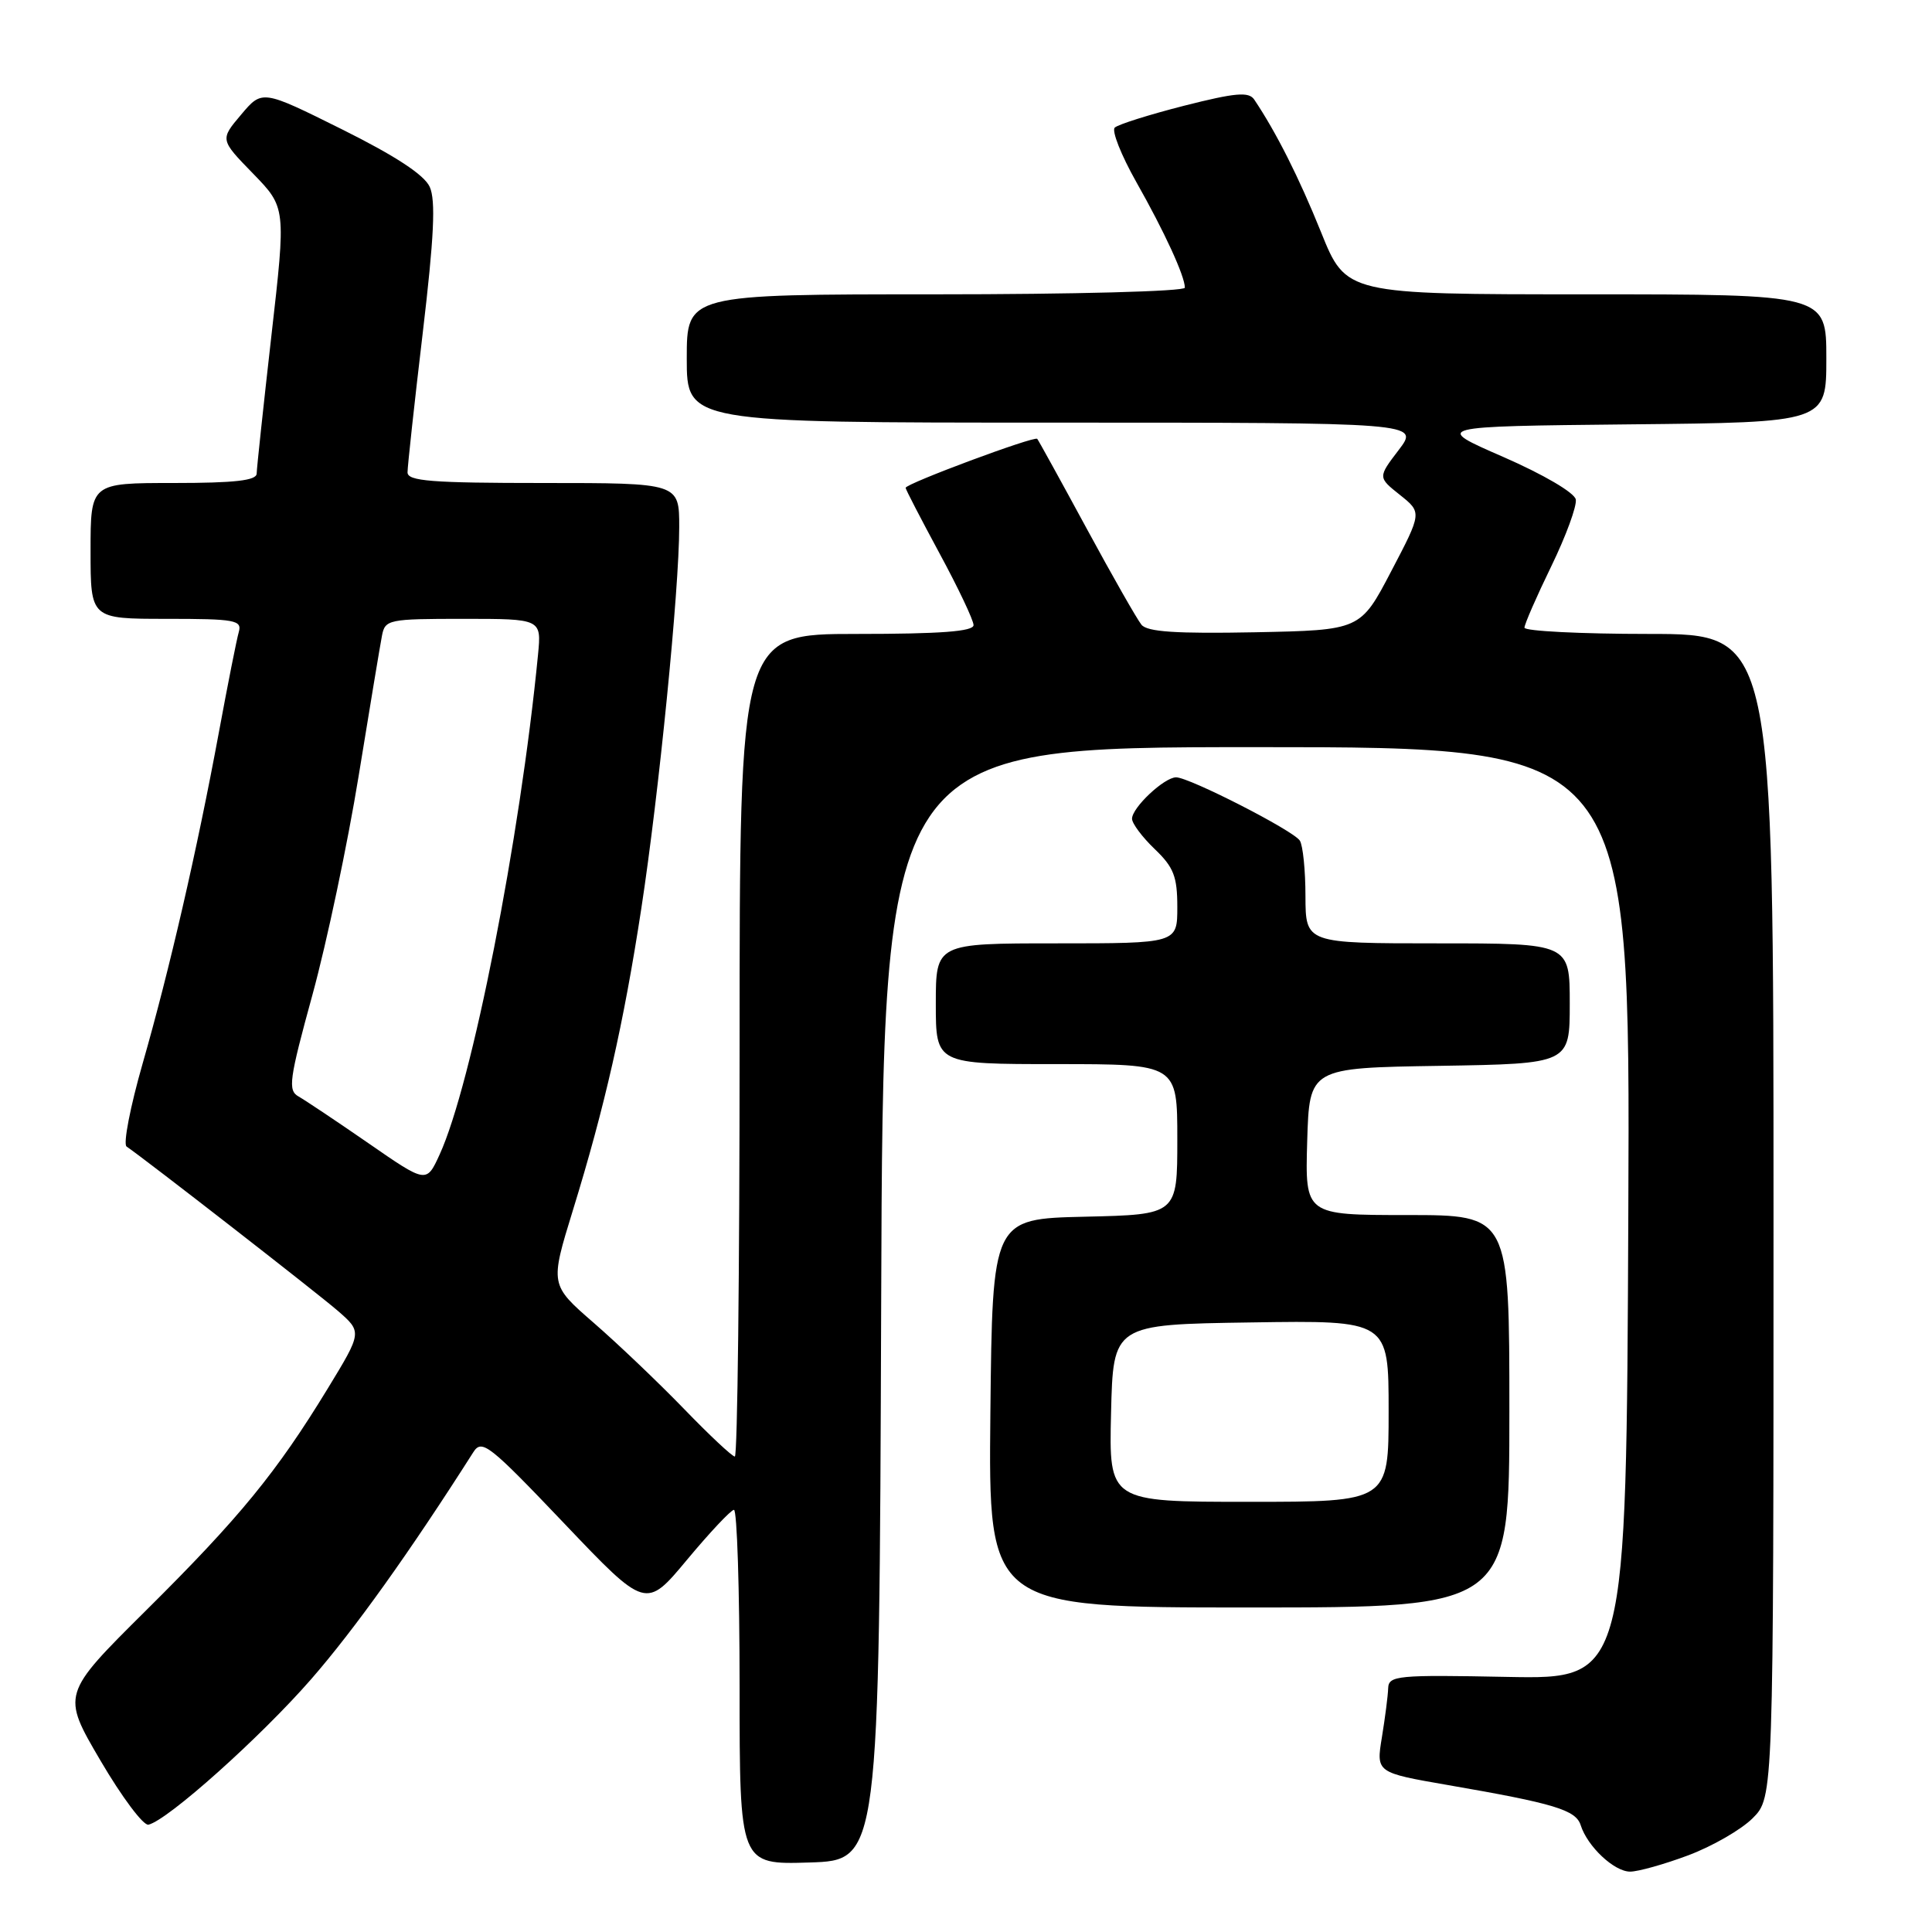 <?xml version="1.0" encoding="UTF-8" standalone="no"?>
<!DOCTYPE svg PUBLIC "-//W3C//DTD SVG 1.1//EN" "http://www.w3.org/Graphics/SVG/1.1/DTD/svg11.dtd" >
<svg xmlns="http://www.w3.org/2000/svg" xmlns:xlink="http://www.w3.org/1999/xlink" version="1.1" viewBox="0 0 256 256">
 <g >
 <path fill="currentColor"
d=" M 223.70 245.84 C 226.88 244.65 230.72 242.44 232.24 240.92 C 235.00 238.15 235.00 238.15 235.00 161.08 C 235.00 84.00 235.00 84.00 218.50 84.00 C 209.43 84.00 202.00 83.62 202.00 83.17 C 202.00 82.71 203.60 79.05 205.55 75.04 C 207.50 71.03 208.96 67.04 208.80 66.18 C 208.62 65.28 204.53 62.88 199.20 60.55 C 189.90 56.50 189.90 56.50 215.95 56.23 C 242.00 55.97 242.00 55.97 242.00 47.48 C 242.00 39.00 242.00 39.00 210.18 39.00 C 178.36 39.00 178.36 39.00 175.04 30.75 C 172.12 23.51 169.10 17.52 166.19 13.19 C 165.47 12.13 163.72 12.28 156.90 14.01 C 152.28 15.19 148.15 16.49 147.71 16.91 C 147.28 17.33 148.56 20.56 150.55 24.09 C 154.30 30.71 157.00 36.59 157.00 38.12 C 157.00 38.61 142.27 39.00 124.00 39.00 C 91.00 39.00 91.00 39.00 91.00 47.50 C 91.00 56.00 91.00 56.00 139.55 56.00 C 188.10 56.00 188.10 56.00 185.34 59.62 C 182.57 63.25 182.57 63.25 185.50 65.58 C 188.42 67.91 188.42 67.91 184.34 75.70 C 180.26 83.50 180.26 83.50 166.27 83.78 C 155.86 83.98 152.02 83.73 151.25 82.78 C 150.67 82.07 147.40 76.33 143.97 70.00 C 140.54 63.67 137.60 58.34 137.44 58.15 C 137.08 57.73 120.00 64.09 120.00 64.64 C 120.00 64.85 122.03 68.76 124.50 73.34 C 126.98 77.92 129.00 82.19 129.00 82.83 C 129.00 83.67 124.65 84.00 113.50 84.00 C 98.00 84.00 98.00 84.00 98.00 138.50 C 98.00 168.48 97.72 193.00 97.37 193.00 C 97.02 193.00 93.98 190.15 90.62 186.67 C 87.25 183.19 81.88 178.07 78.68 175.29 C 72.87 170.24 72.87 170.24 75.91 160.37 C 80.12 146.73 82.65 135.59 84.97 120.43 C 87.31 105.17 90.00 78.11 90.00 69.84 C 90.00 64.00 90.00 64.00 72.00 64.00 C 57.16 64.00 54.00 63.75 54.00 62.59 C 54.00 61.81 54.90 53.52 56.01 44.16 C 57.52 31.40 57.75 26.54 56.94 24.76 C 56.21 23.16 52.39 20.66 45.30 17.13 C 34.74 11.88 34.74 11.88 31.95 15.19 C 29.15 18.50 29.15 18.50 33.53 23.00 C 37.90 27.50 37.90 27.50 35.96 44.50 C 34.90 53.85 34.02 62.06 34.01 62.75 C 34.00 63.67 31.13 64.00 23.00 64.00 C 12.00 64.00 12.00 64.00 12.00 73.00 C 12.00 82.00 12.00 82.00 22.07 82.00 C 31.18 82.00 32.09 82.17 31.64 83.75 C 31.36 84.71 30.18 90.67 29.01 97.00 C 26.10 112.71 22.47 128.47 18.90 140.92 C 17.26 146.64 16.30 151.59 16.77 151.92 C 19.41 153.73 42.01 171.31 44.75 173.68 C 47.99 176.50 47.99 176.50 43.42 184.00 C 36.65 195.10 31.75 201.09 19.34 213.40 C 8.16 224.50 8.16 224.50 13.31 233.28 C 16.14 238.11 19.00 241.93 19.67 241.78 C 22.22 241.20 34.53 230.18 41.23 222.50 C 46.96 215.93 54.32 205.62 62.72 192.42 C 63.85 190.65 64.81 191.41 74.76 201.86 C 85.58 213.23 85.58 213.23 91.04 206.67 C 94.04 203.07 96.84 200.09 97.25 200.06 C 97.66 200.03 98.00 210.59 98.00 223.54 C 98.00 247.08 98.00 247.08 107.25 246.79 C 116.50 246.50 116.50 246.50 116.76 172.75 C 117.01 99.00 117.01 99.00 166.51 99.00 C 216.02 99.00 216.02 99.00 215.76 160.75 C 215.50 222.50 215.50 222.50 199.75 222.20 C 185.14 221.91 184.00 222.02 183.94 223.70 C 183.91 224.69 183.53 227.61 183.11 230.19 C 182.34 234.88 182.34 234.88 191.92 236.54 C 205.98 238.97 208.81 239.83 209.45 241.85 C 210.35 244.68 213.89 248.00 216.00 248.00 C 217.06 248.00 220.52 247.03 223.70 245.84 Z  M 200.00 187.00 C 200.00 161.00 200.00 161.00 186.46 161.00 C 172.93 161.00 172.93 161.00 173.21 151.25 C 173.50 141.50 173.50 141.50 190.75 141.23 C 208.00 140.95 208.00 140.95 208.00 132.98 C 208.00 125.00 208.00 125.00 190.50 125.00 C 173.00 125.00 173.00 125.00 172.98 118.75 C 172.98 115.31 172.64 111.99 172.23 111.38 C 171.36 110.04 157.58 103.00 155.84 103.00 C 154.27 103.00 150.00 107.01 150.00 108.49 C 150.00 109.11 151.35 110.92 153.00 112.50 C 155.52 114.91 156.00 116.14 156.00 120.19 C 156.00 125.00 156.00 125.00 140.00 125.00 C 124.00 125.00 124.00 125.00 124.00 133.00 C 124.00 141.00 124.00 141.00 140.00 141.00 C 156.00 141.00 156.00 141.00 156.00 150.97 C 156.00 160.94 156.00 160.94 143.75 161.22 C 131.50 161.50 131.50 161.50 131.23 187.25 C 130.97 213.00 130.97 213.00 165.48 213.00 C 200.00 213.00 200.00 213.00 200.00 187.00 Z  M 48.83 151.49 C 44.62 148.58 40.44 145.79 39.56 145.29 C 38.12 144.48 38.31 143.08 41.41 131.78 C 43.31 124.84 46.06 111.81 47.52 102.83 C 48.98 93.85 50.37 85.49 50.61 84.25 C 51.02 82.09 51.45 82.00 61.40 82.00 C 71.75 82.00 71.75 82.00 71.29 86.75 C 68.91 111.20 62.51 143.72 58.24 153.01 C 56.50 156.80 56.50 156.80 48.83 151.49 Z  M 147.22 187.25 C 147.50 175.50 147.50 175.50 165.75 175.23 C 184.00 174.95 184.00 174.95 184.00 186.98 C 184.00 199.00 184.00 199.00 165.47 199.00 C 146.94 199.00 146.94 199.00 147.22 187.25 Z "/>
</g>
</svg>